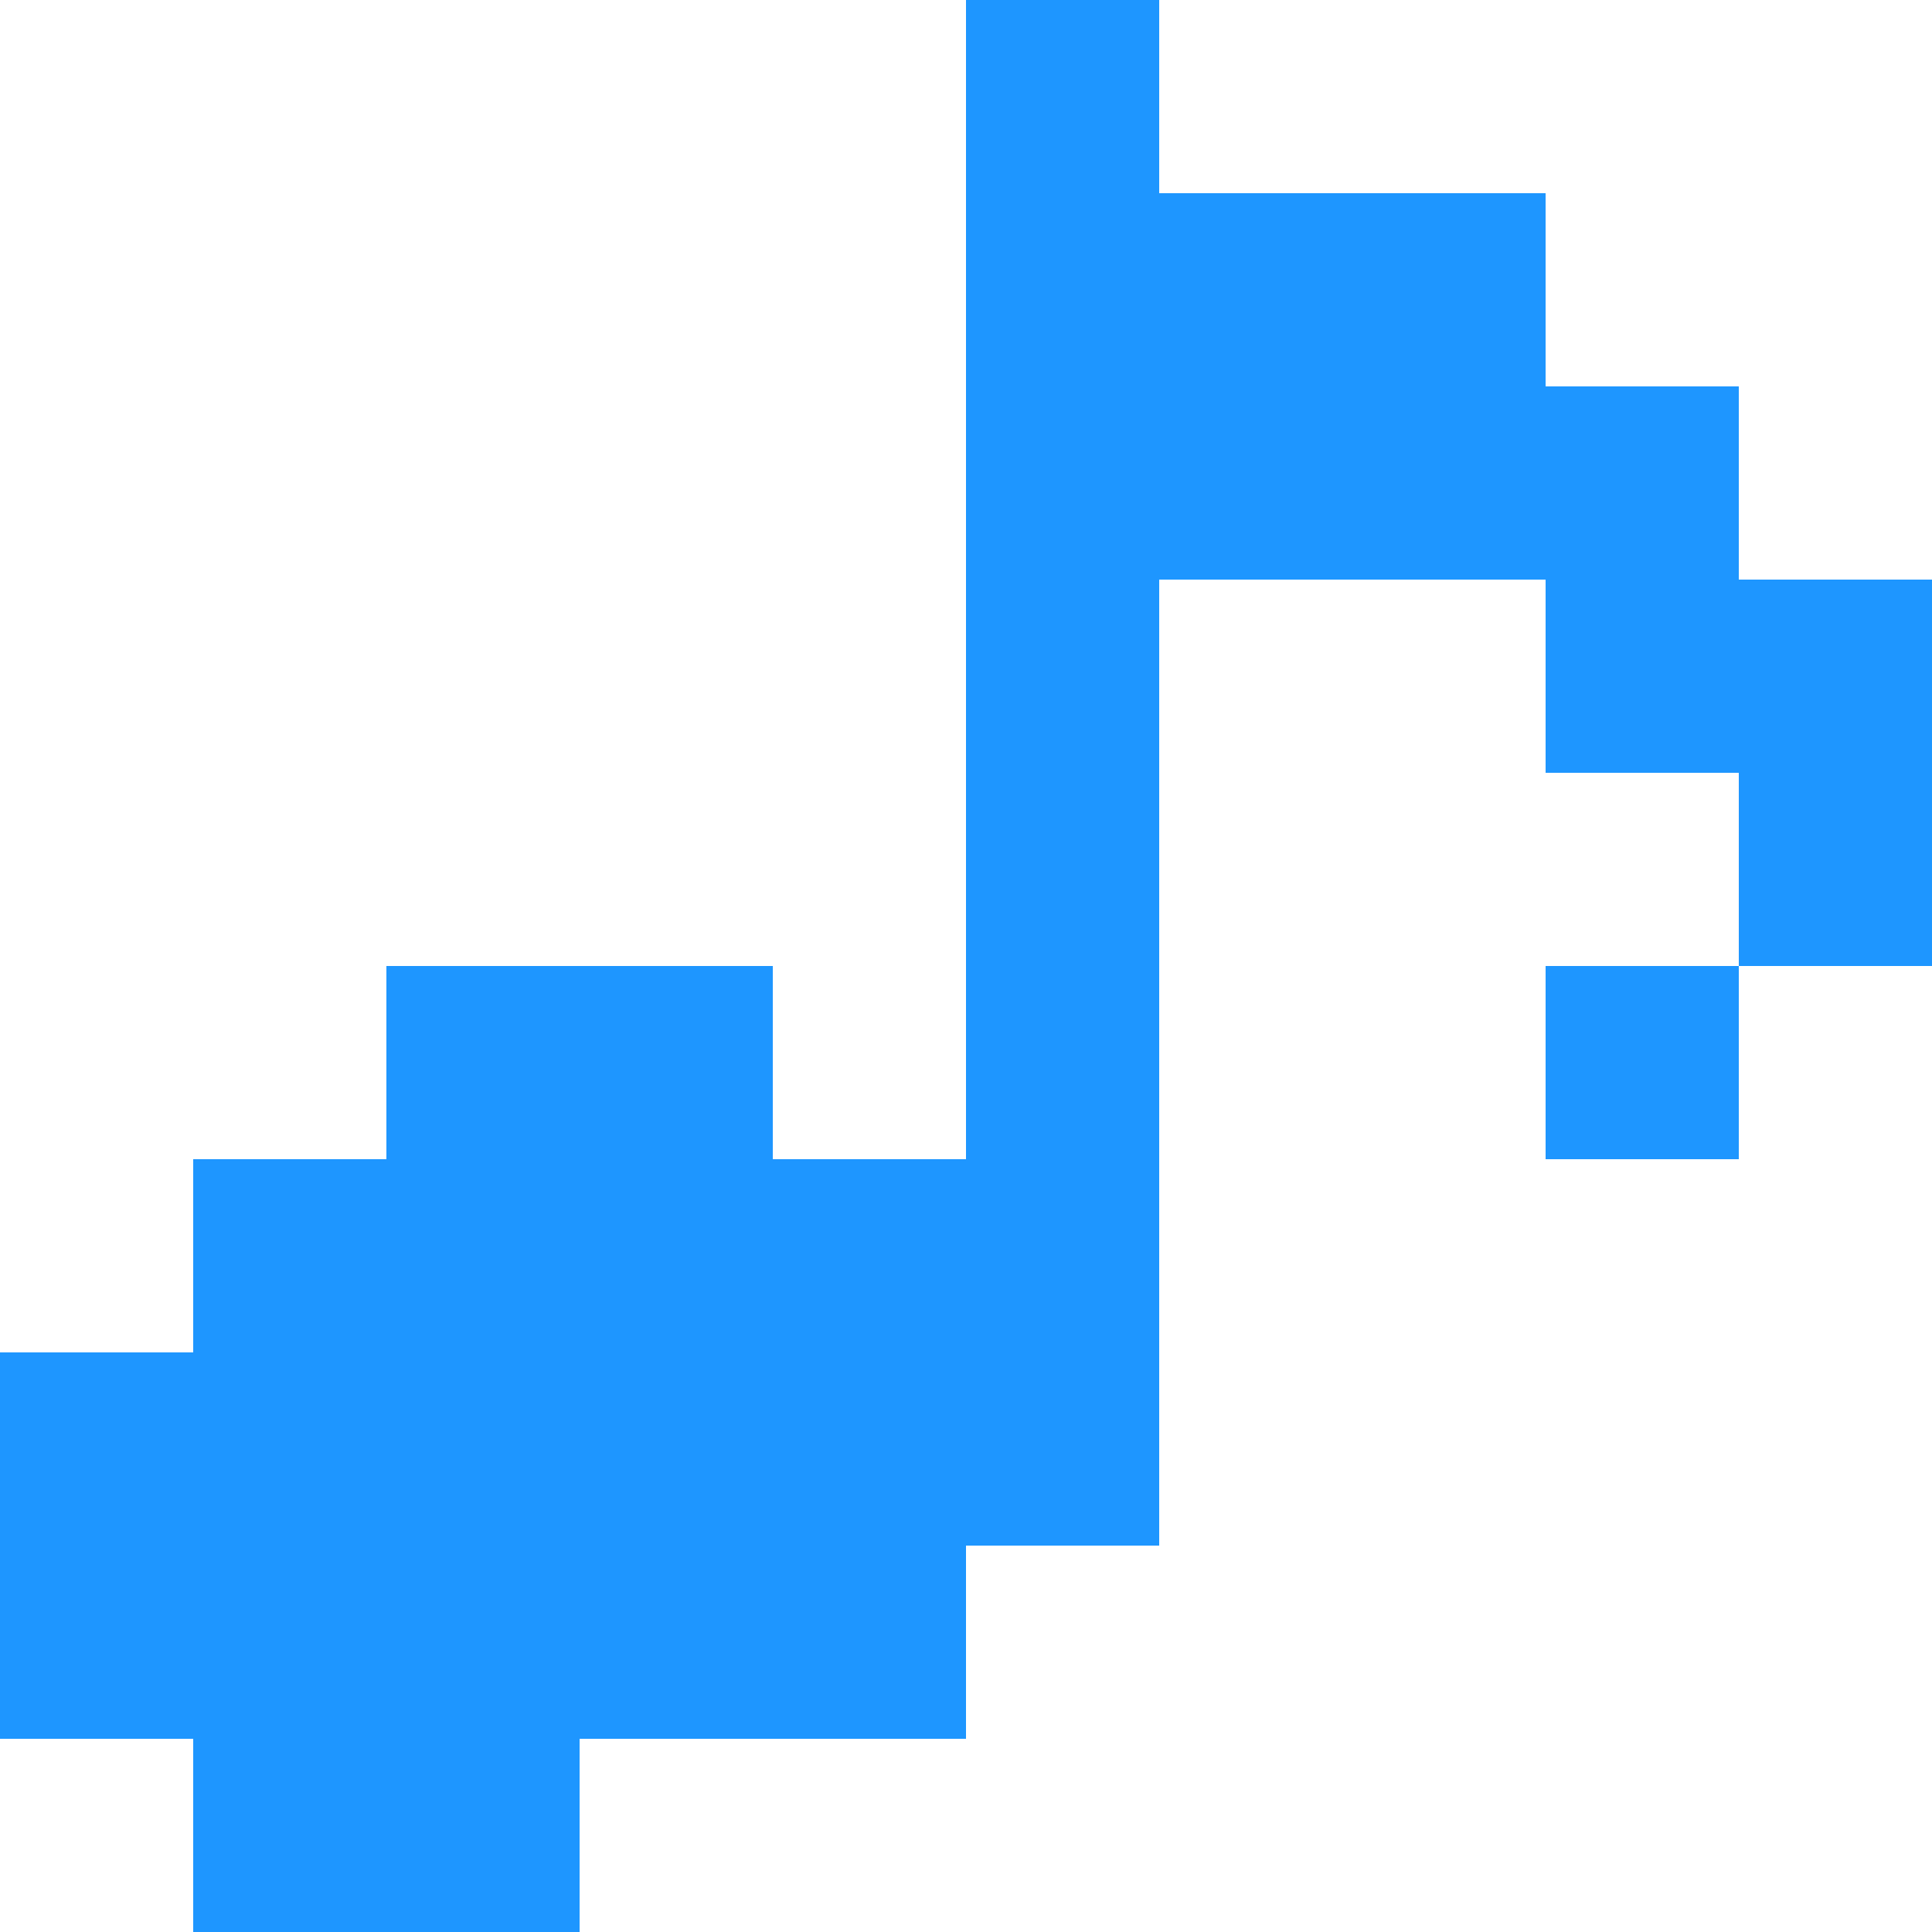 <?xml version="1.0" encoding="UTF-8"?>
<svg id="Layer_1" data-name="Layer 1" xmlns="http://www.w3.org/2000/svg" viewBox="0 0 20 20">
  <defs>
    <style>
      .cls-1 {
        fill: #1e96ff;
      }
    </style>
  </defs>
  <polygon class="cls-1" points="18 6 18 4 16 4 16 2 14 2 12 2 12 0 10 0 10 2 10 4 10 6 10 8 10 10 10 12 8 12 8 10 6 10 4 10 4 12 2 12 2 14 0 14 0 16 0 18 2 18 2 20 4 20 6 20 6 18 8 18 10 18 10 16 12 16 12 14 12 12 12 10 12 8 12 6 14 6 16 6 16 8 18 8 18 10 20 10 20 8 20 6 18 6"/>
  <rect class="cls-1" x="16" y="10" width="2" height="2"/>
</svg>